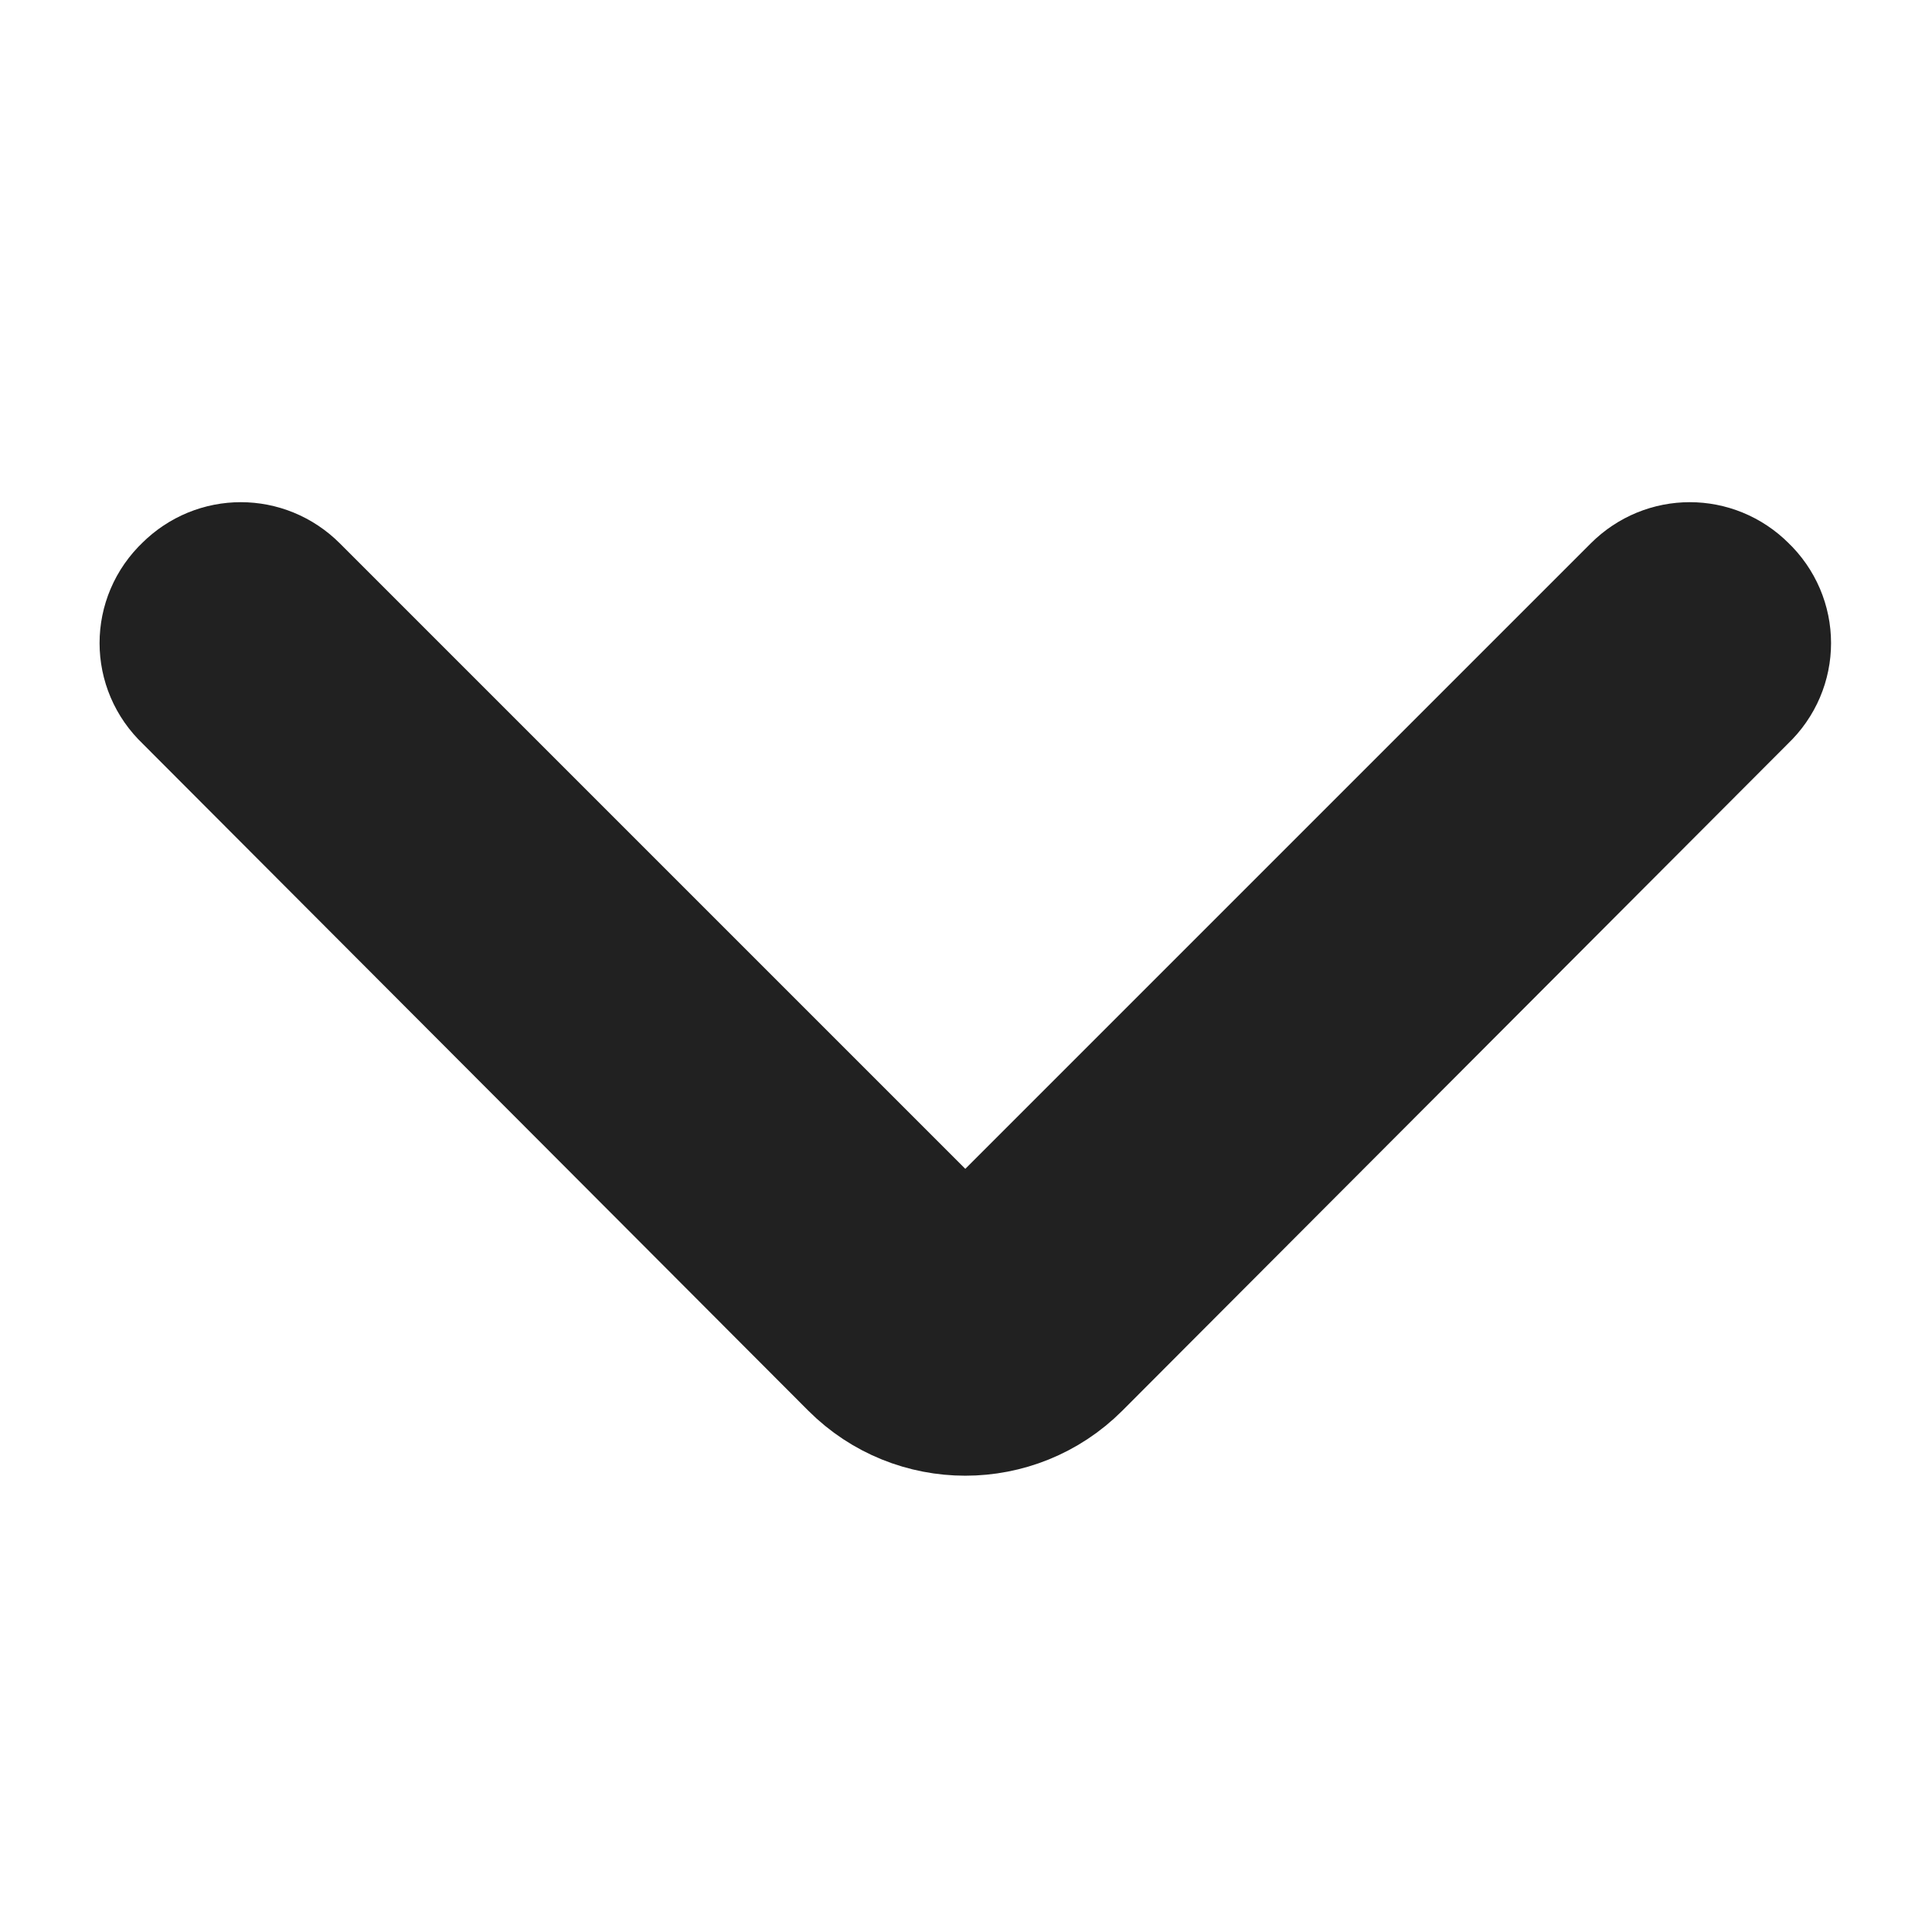 <svg width="14" height="14" viewBox="0 0 14 14" fill="none" xmlns="http://www.w3.org/2000/svg" xmlns:xlink="http://www.w3.org/1999/xlink">
	<desc>
			Created with Pixso.
	</desc>
	<defs>
		<clipPath id="clip2_5981">
			<rect id="SVG" rx="0" width="13" height="13" transform="translate(0.5 0.5)" fill="white" fill-opacity="0"/>
		</clipPath>
	</defs>
	<g clip-path="url(#clip2_5981)">
		<path id="Vector" d="M1.44 4.35C1.61 4.18 1.88 4.18 2.05 4.35L6.89 9.19C6.95 9.25 7.04 9.25 7.1 9.19L11.94 4.35C12.11 4.18 12.38 4.18 12.55 4.35C12.73 4.52 12.73 4.8 12.55 4.97L7.72 9.81C7.32 10.21 6.67 10.21 6.27 9.81L1.44 4.97C1.26 4.8 1.26 4.52 1.44 4.35Z" fill="#212121" fill-opacity="1" fill-rule="evenodd"/>
		<path id="Vector" d="M2.05 4.35L6.89 9.19C6.95 9.25 7.04 9.25 7.1 9.19L11.94 4.35C12.11 4.18 12.38 4.18 12.55 4.35C12.73 4.52 12.73 4.8 12.55 4.97L7.72 9.81C7.32 10.21 6.67 10.21 6.27 9.81L1.44 4.97C1.26 4.8 1.26 4.52 1.44 4.35C1.61 4.18 1.88 4.18 2.05 4.35Z" stroke="#212121" stroke-opacity="1" stroke-width="1.167"/>
	</g>
</svg>
